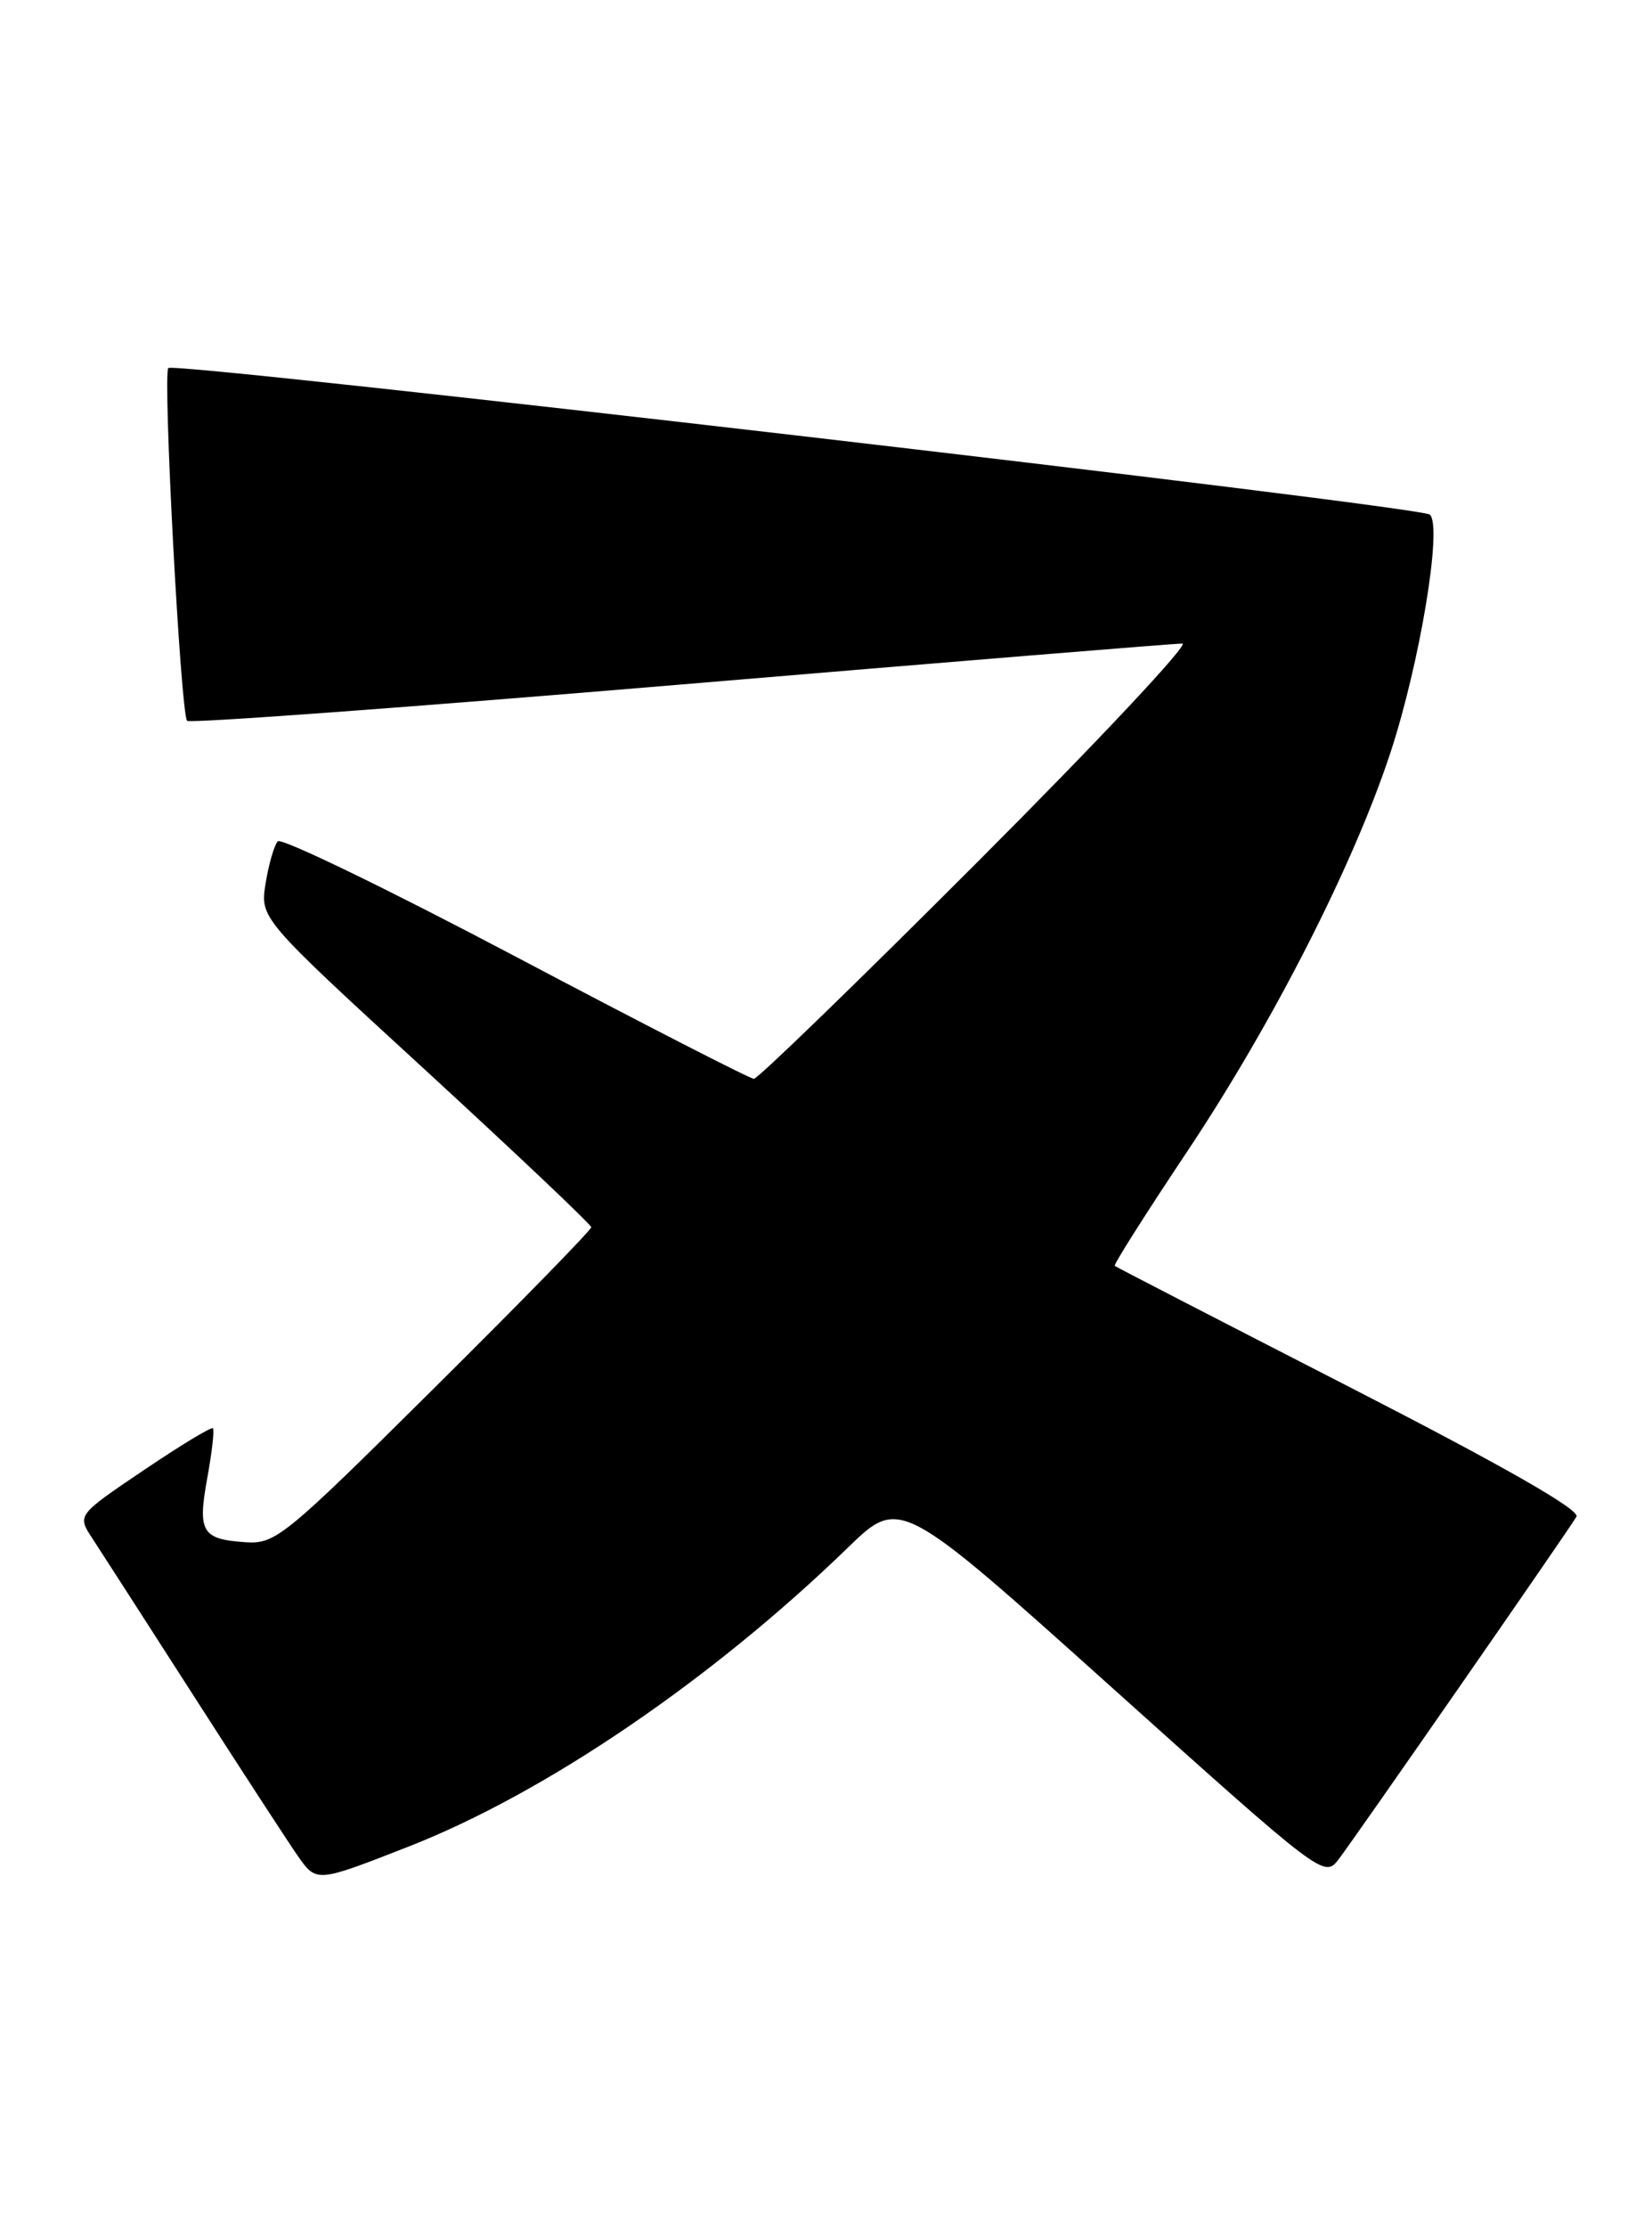 <?xml version="1.0" encoding="UTF-8" standalone="no"?>
<!DOCTYPE svg PUBLIC "-//W3C//DTD SVG 1.1//EN" "http://www.w3.org/Graphics/SVG/1.1/DTD/svg11.dtd" >
<svg xmlns="http://www.w3.org/2000/svg" xmlns:xlink="http://www.w3.org/1999/xlink" version="1.1" viewBox="0 0 190 256">
 <g >
 <path fill="currentColor"
d=" M 47.00 212.24 C 62.69 206.10 81.82 193.09 97.50 177.90 C 103.50 172.08 103.50 172.08 127.90 193.98 C 152.16 215.75 152.32 215.87 153.97 213.69 C 155.89 211.17 180.26 176.09 181.31 174.33 C 181.78 173.56 173.02 168.56 155.26 159.45 C 140.54 151.91 128.37 145.63 128.21 145.50 C 128.05 145.36 131.78 139.49 136.49 132.43 C 146.38 117.62 155.67 99.41 159.92 86.50 C 163.30 76.23 165.92 60.46 164.45 59.15 C 163.35 58.17 20.13 41.54 19.36 42.30 C 18.70 42.97 20.78 82.11 21.52 82.85 C 21.82 83.16 47.37 81.28 78.29 78.68 C 109.20 76.08 135.17 73.96 135.99 73.97 C 136.81 73.99 126.24 85.25 112.50 99.00 C 98.76 112.75 87.15 124.00 86.71 124.00 C 86.27 124.00 73.94 117.68 59.30 109.95 C 44.67 102.23 32.36 96.26 31.95 96.70 C 31.54 97.14 30.91 99.31 30.55 101.52 C 29.90 105.55 29.90 105.55 48.95 123.02 C 59.42 132.64 67.99 140.75 68.00 141.06 C 68.00 141.37 59.87 149.70 49.92 159.56 C 32.68 176.68 31.68 177.49 28.23 177.26 C 23.21 176.92 22.71 176.08 23.84 169.88 C 24.38 166.92 24.67 164.35 24.49 164.16 C 24.31 163.98 20.72 166.15 16.52 168.99 C 8.87 174.15 8.87 174.15 10.62 176.82 C 11.59 178.30 16.85 186.47 22.33 195.00 C 27.80 203.53 33.16 211.75 34.23 213.29 C 36.42 216.40 36.36 216.40 47.00 212.24 Z "/>
</g>
</svg>